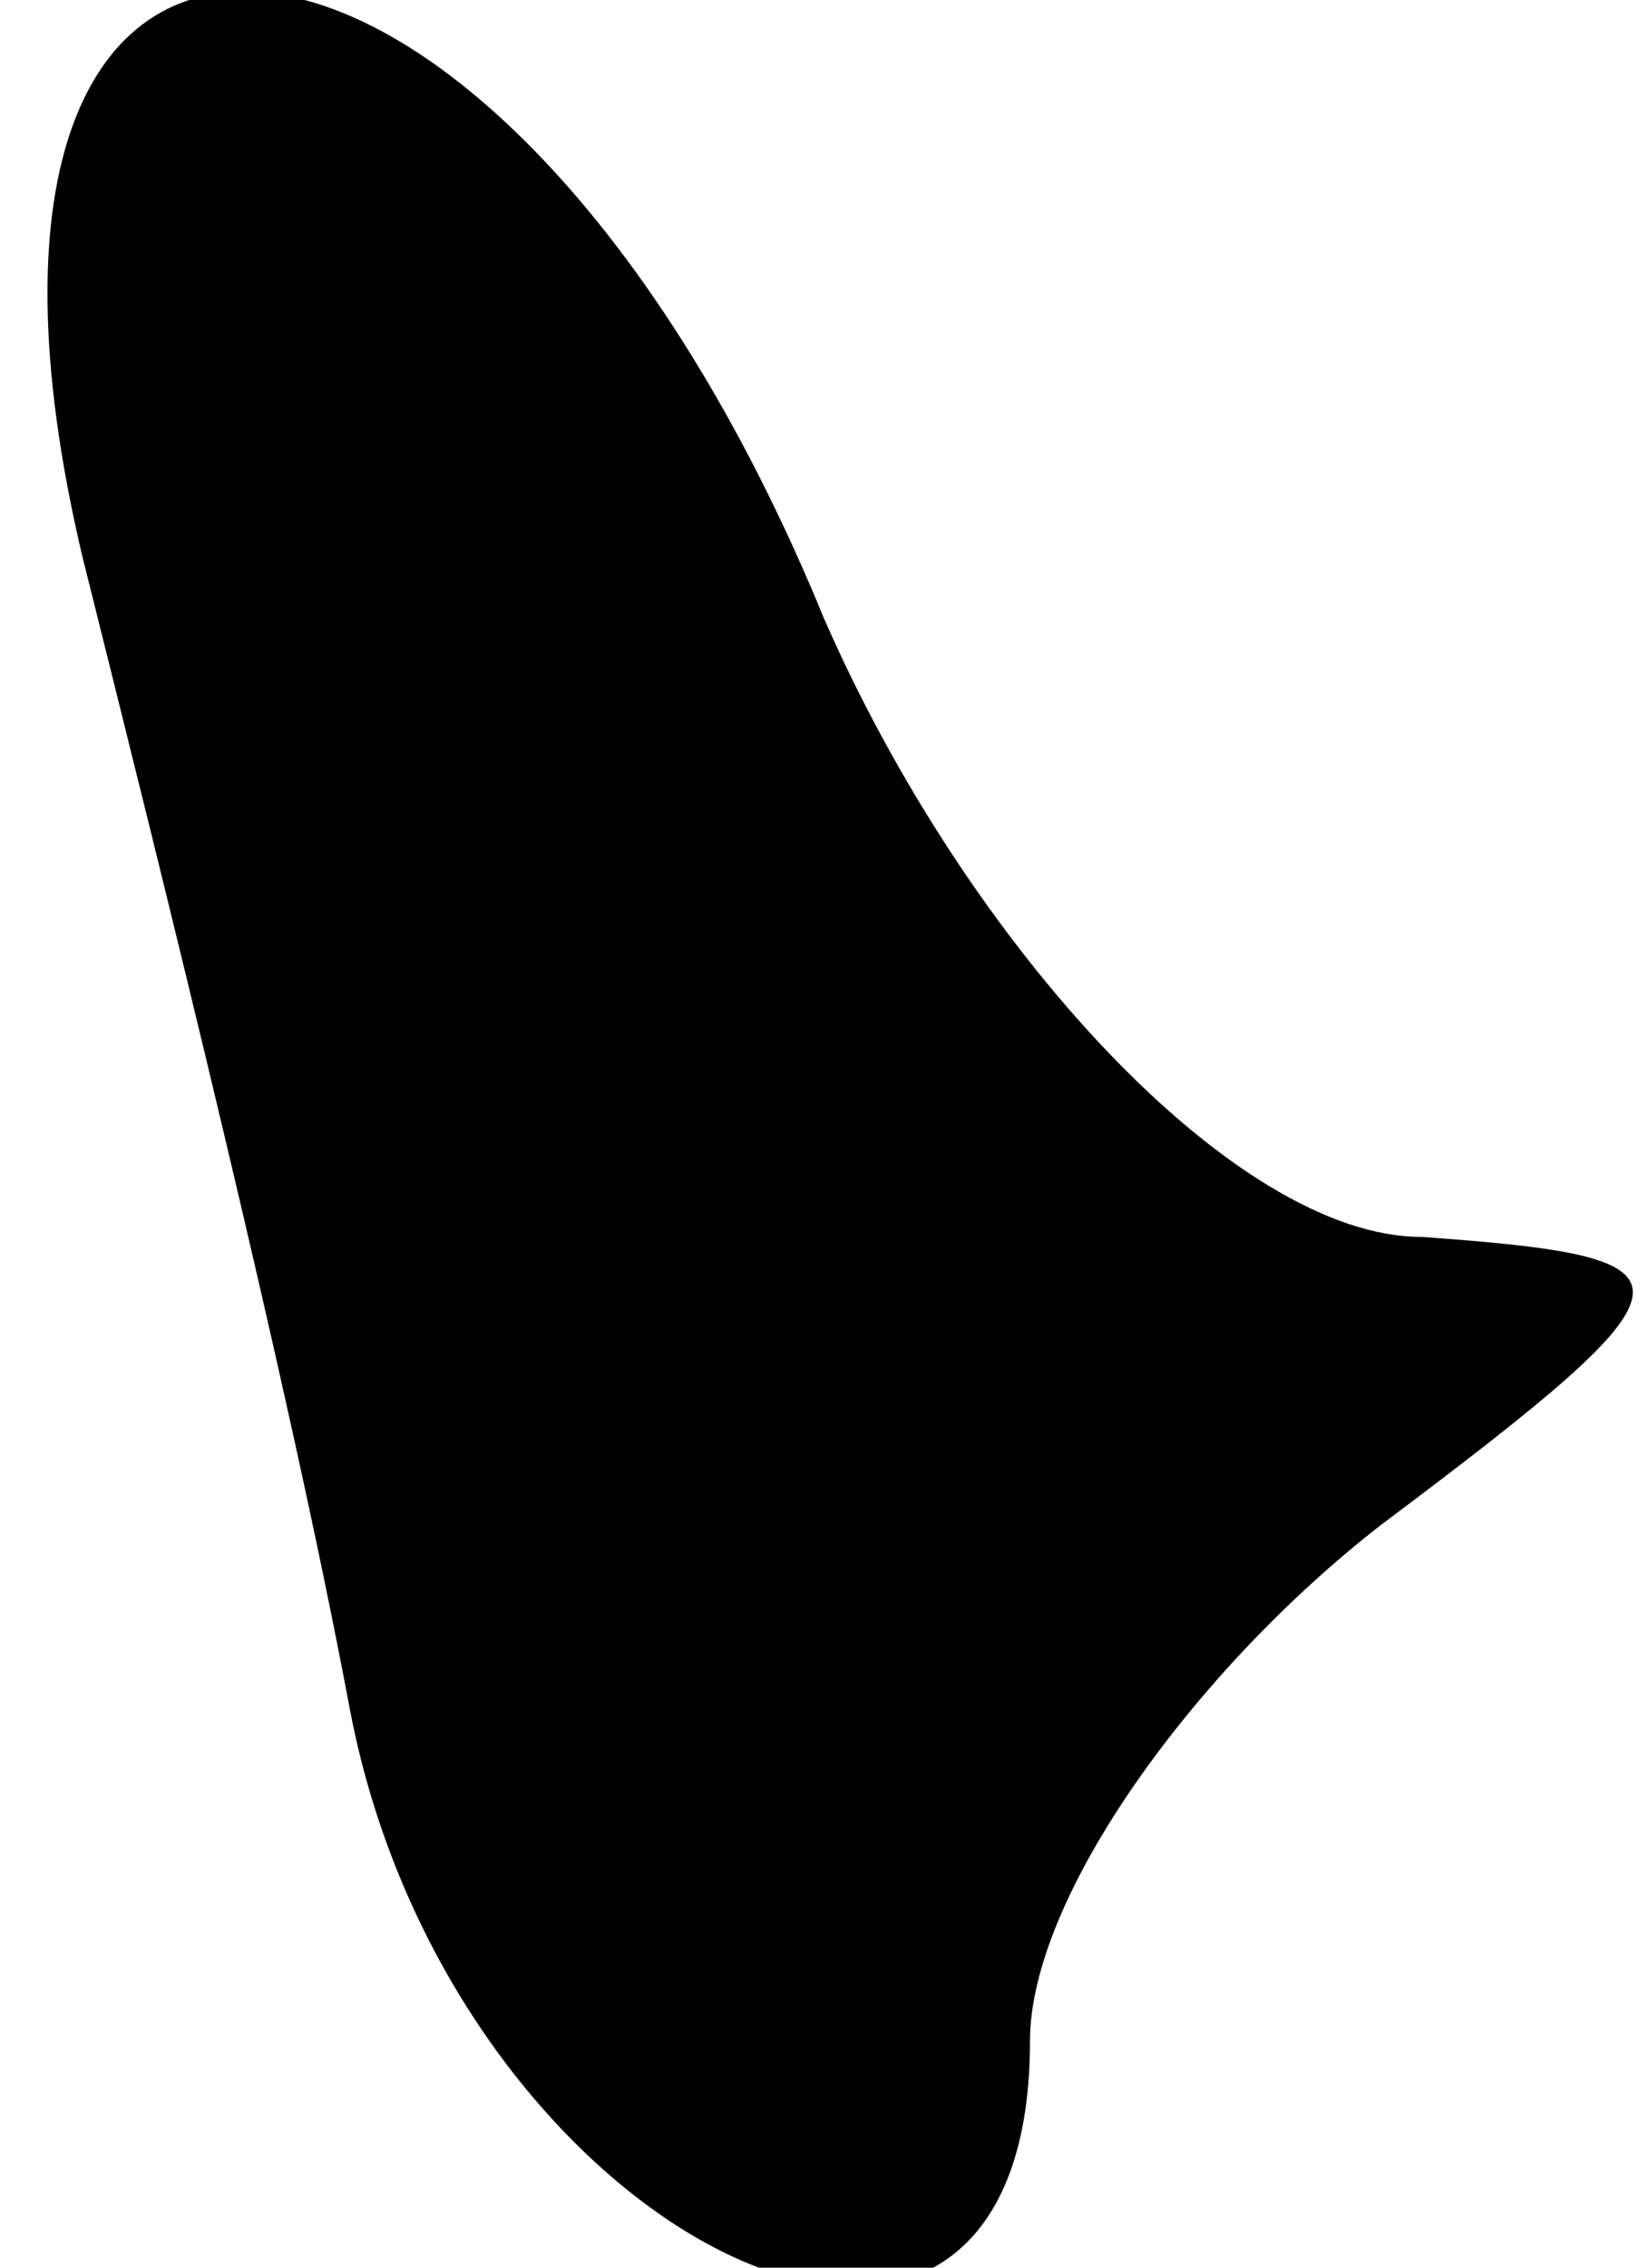 <?xml version="1.0" standalone="no"?>
<!DOCTYPE svg PUBLIC "-//W3C//DTD SVG 20010904//EN"
 "http://www.w3.org/TR/2001/REC-SVG-20010904/DTD/svg10.dtd">
<svg version="1.0" xmlns="http://www.w3.org/2000/svg"
 width="8pt" height="11pt" viewBox="0 0 8 11"
 preserveAspectRatio="xMidYMid meet">
<g transform="translate(0,11) scale(0.1,-0.1)"
fill="#000000" stroke="none">
<path fill="#000000" stroke="none" d="M4 83 c4 -16 10 -40 13 -56 5 -26 33
-39 33 -16 0 7 8 18 17 25 16 12 16 13 2 14 -9 0 -22 14 -29 30 -16 39 -45 41
-36 3z"/>
</g>
</svg>
